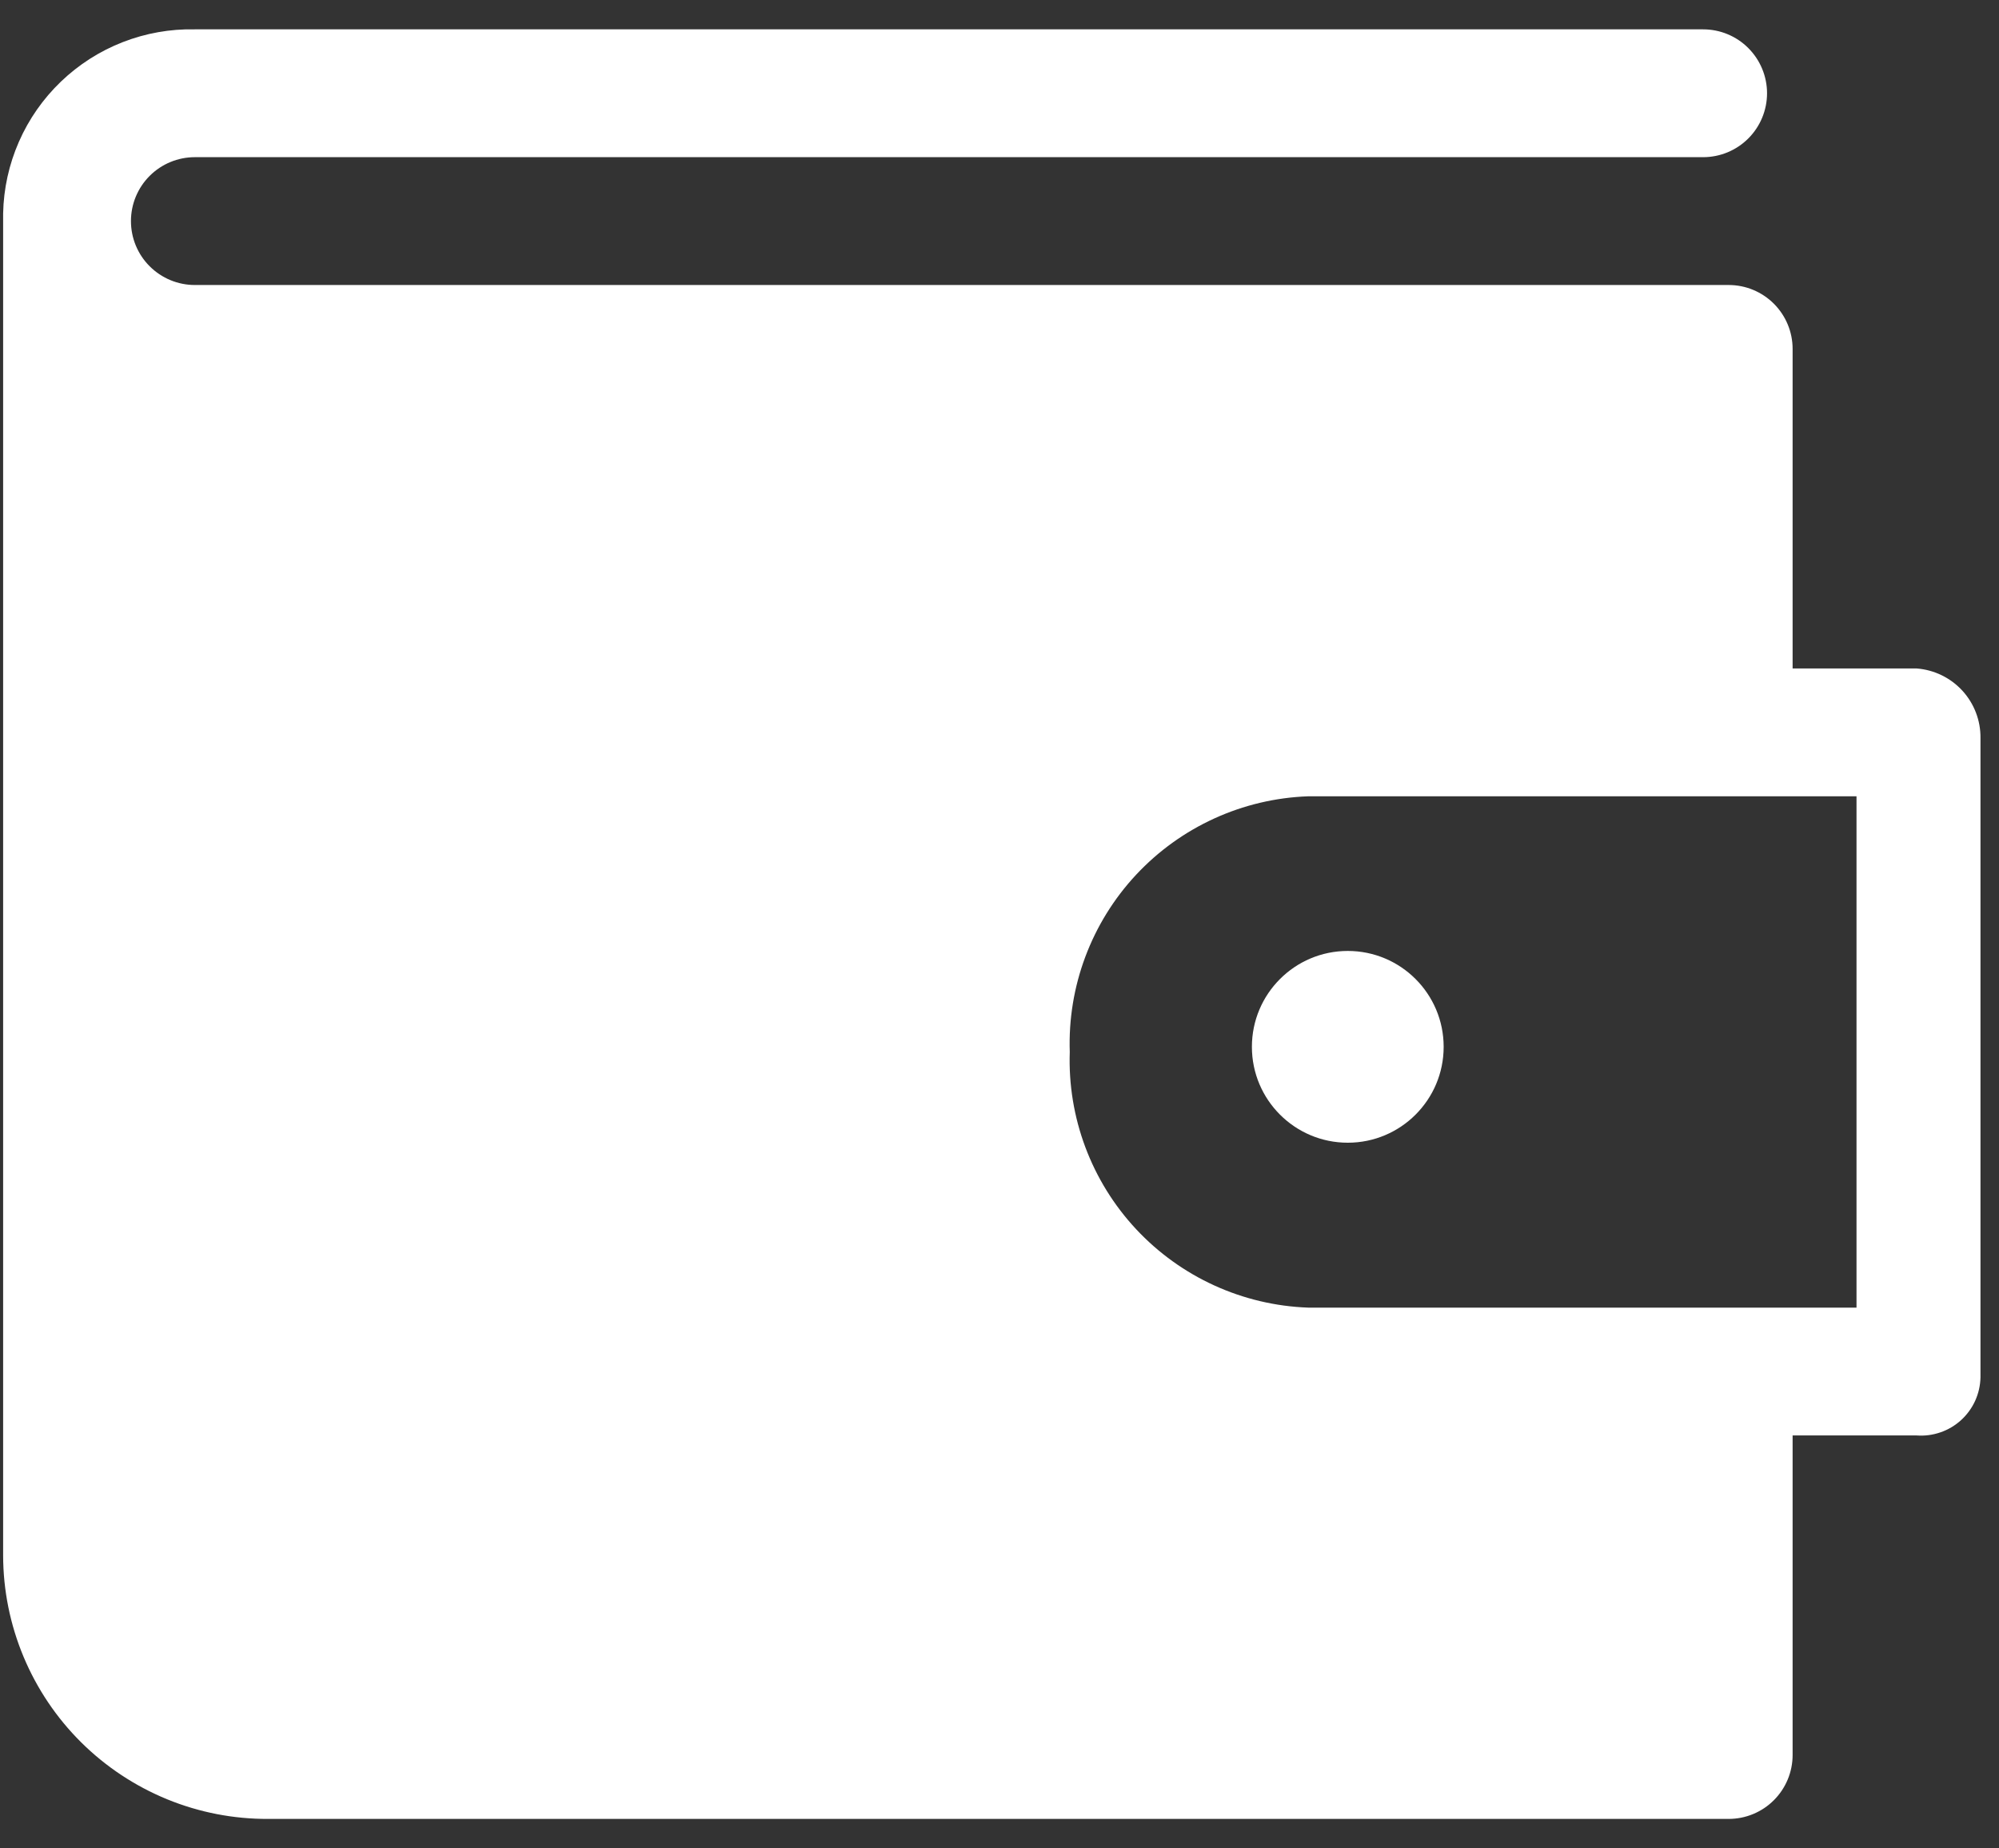 <svg width="53" height="49" viewBox="0 0 53 49" fill="none" xmlns="http://www.w3.org/2000/svg">
<rect x="0" y="0" width="53" height="49" fill="#333333" stroke="none"/>
<path d="M50.815 17.722H47.528V9.25C47.528 8.801 47.349 8.37 47.031 8.052C46.713 7.734 46.282 7.556 45.833 7.556H5.166C4.717 7.556 4.286 7.377 3.968 7.059C3.65 6.742 3.472 6.311 3.472 5.861C3.472 5.412 3.65 4.981 3.968 4.663C4.286 4.345 4.717 4.167 5.166 4.167H45.155C45.605 4.167 46.036 3.988 46.353 3.671C46.671 3.353 46.85 2.922 46.85 2.472C46.85 2.023 46.671 1.592 46.353 1.274C46.036 0.956 45.605 0.778 45.155 0.778H5.166C4.512 0.764 3.862 0.88 3.252 1.118C2.642 1.356 2.086 1.712 1.614 2.165C1.142 2.618 0.763 3.16 0.501 3.759C0.238 4.358 0.096 5.004 0.083 5.658V41.241C0.085 42.162 0.269 43.073 0.624 43.922C0.979 44.771 1.497 45.542 2.151 46.191C2.804 46.839 3.579 47.352 4.43 47.701C5.282 48.05 6.195 48.227 7.115 48.222H45.833C46.282 48.222 46.713 48.044 47.031 47.726C47.349 47.408 47.528 46.977 47.528 46.528V38.056H50.815C51.029 38.072 51.243 38.044 51.446 37.974C51.649 37.905 51.836 37.794 51.994 37.65C52.153 37.505 52.28 37.33 52.369 37.135C52.457 36.94 52.505 36.728 52.509 36.514V19.569C52.515 19.104 52.343 18.653 52.028 18.31C51.713 17.967 51.279 17.757 50.815 17.722ZM49.222 34.667H34.684C32.947 34.605 31.306 33.856 30.121 32.586C28.936 31.315 28.304 29.626 28.363 27.889C28.304 26.152 28.936 24.463 30.121 23.192C31.306 21.922 32.947 21.173 34.684 21.111H49.222V34.667Z" fill="white"/>
<path d="M35.734 30.295C37.138 30.295 38.276 29.157 38.276 27.753C38.276 26.349 37.138 25.211 35.734 25.211C34.33 25.211 33.192 26.349 33.192 27.753C33.192 29.157 34.33 30.295 35.734 30.295Z" fill="white"/>
</svg>
